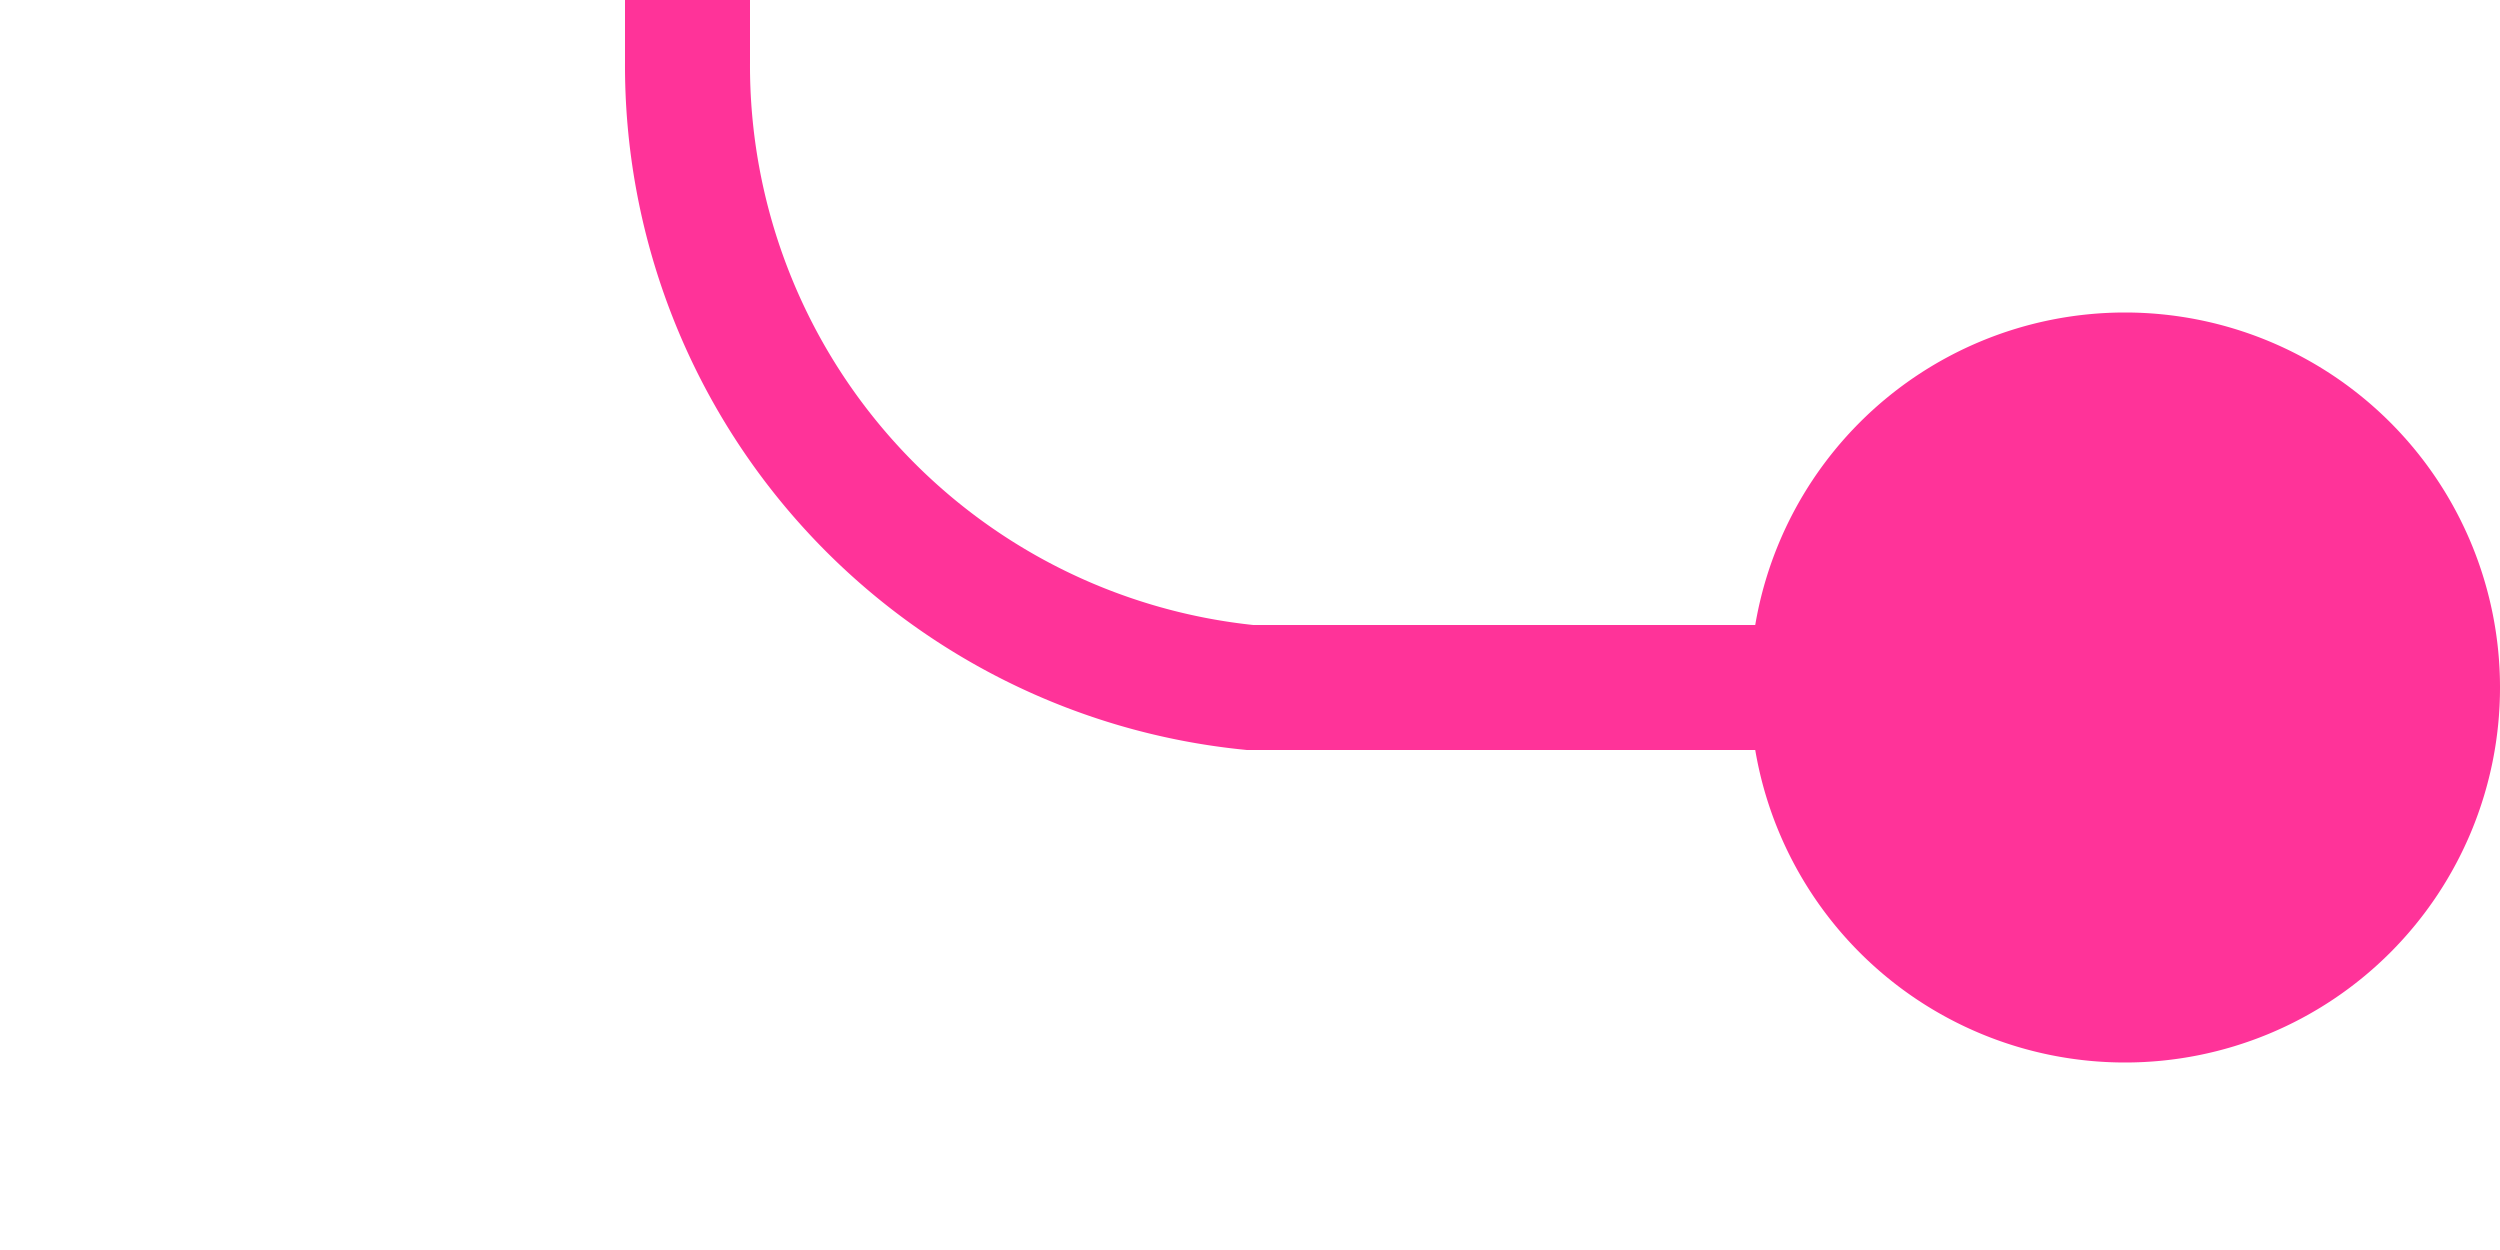 ﻿<?xml version="1.0" encoding="utf-8"?>
<svg version="1.1" xmlns:xlink="http://www.w3.org/1999/xlink" width="20px" height="10px" preserveAspectRatio="xMinYMid meet" viewBox="4745 2287  20 8" xmlns="http://www.w3.org/2000/svg">
  <path d="M 4764 2291.5  L 4755 2291.5  A 5 5 0 0 1 4750.5 2286.5 L 4750.5 1955  A 5 5 0 0 1 4755.5 1950.5 L 4829 1950.5  A 5 5 0 0 1 4834.5 1955.5 L 4834.5 1963  " stroke-width="1" stroke="#ff3399" fill="none" />
  <path d="M 4762 2288.5  A 3 3 0 0 0 4759 2291.5 A 3 3 0 0 0 4762 2294.5 A 3 3 0 0 0 4765 2291.5 A 3 3 0 0 0 4762 2288.5 Z " fill-rule="nonzero" fill="#ff3399" stroke="none" />
</svg>